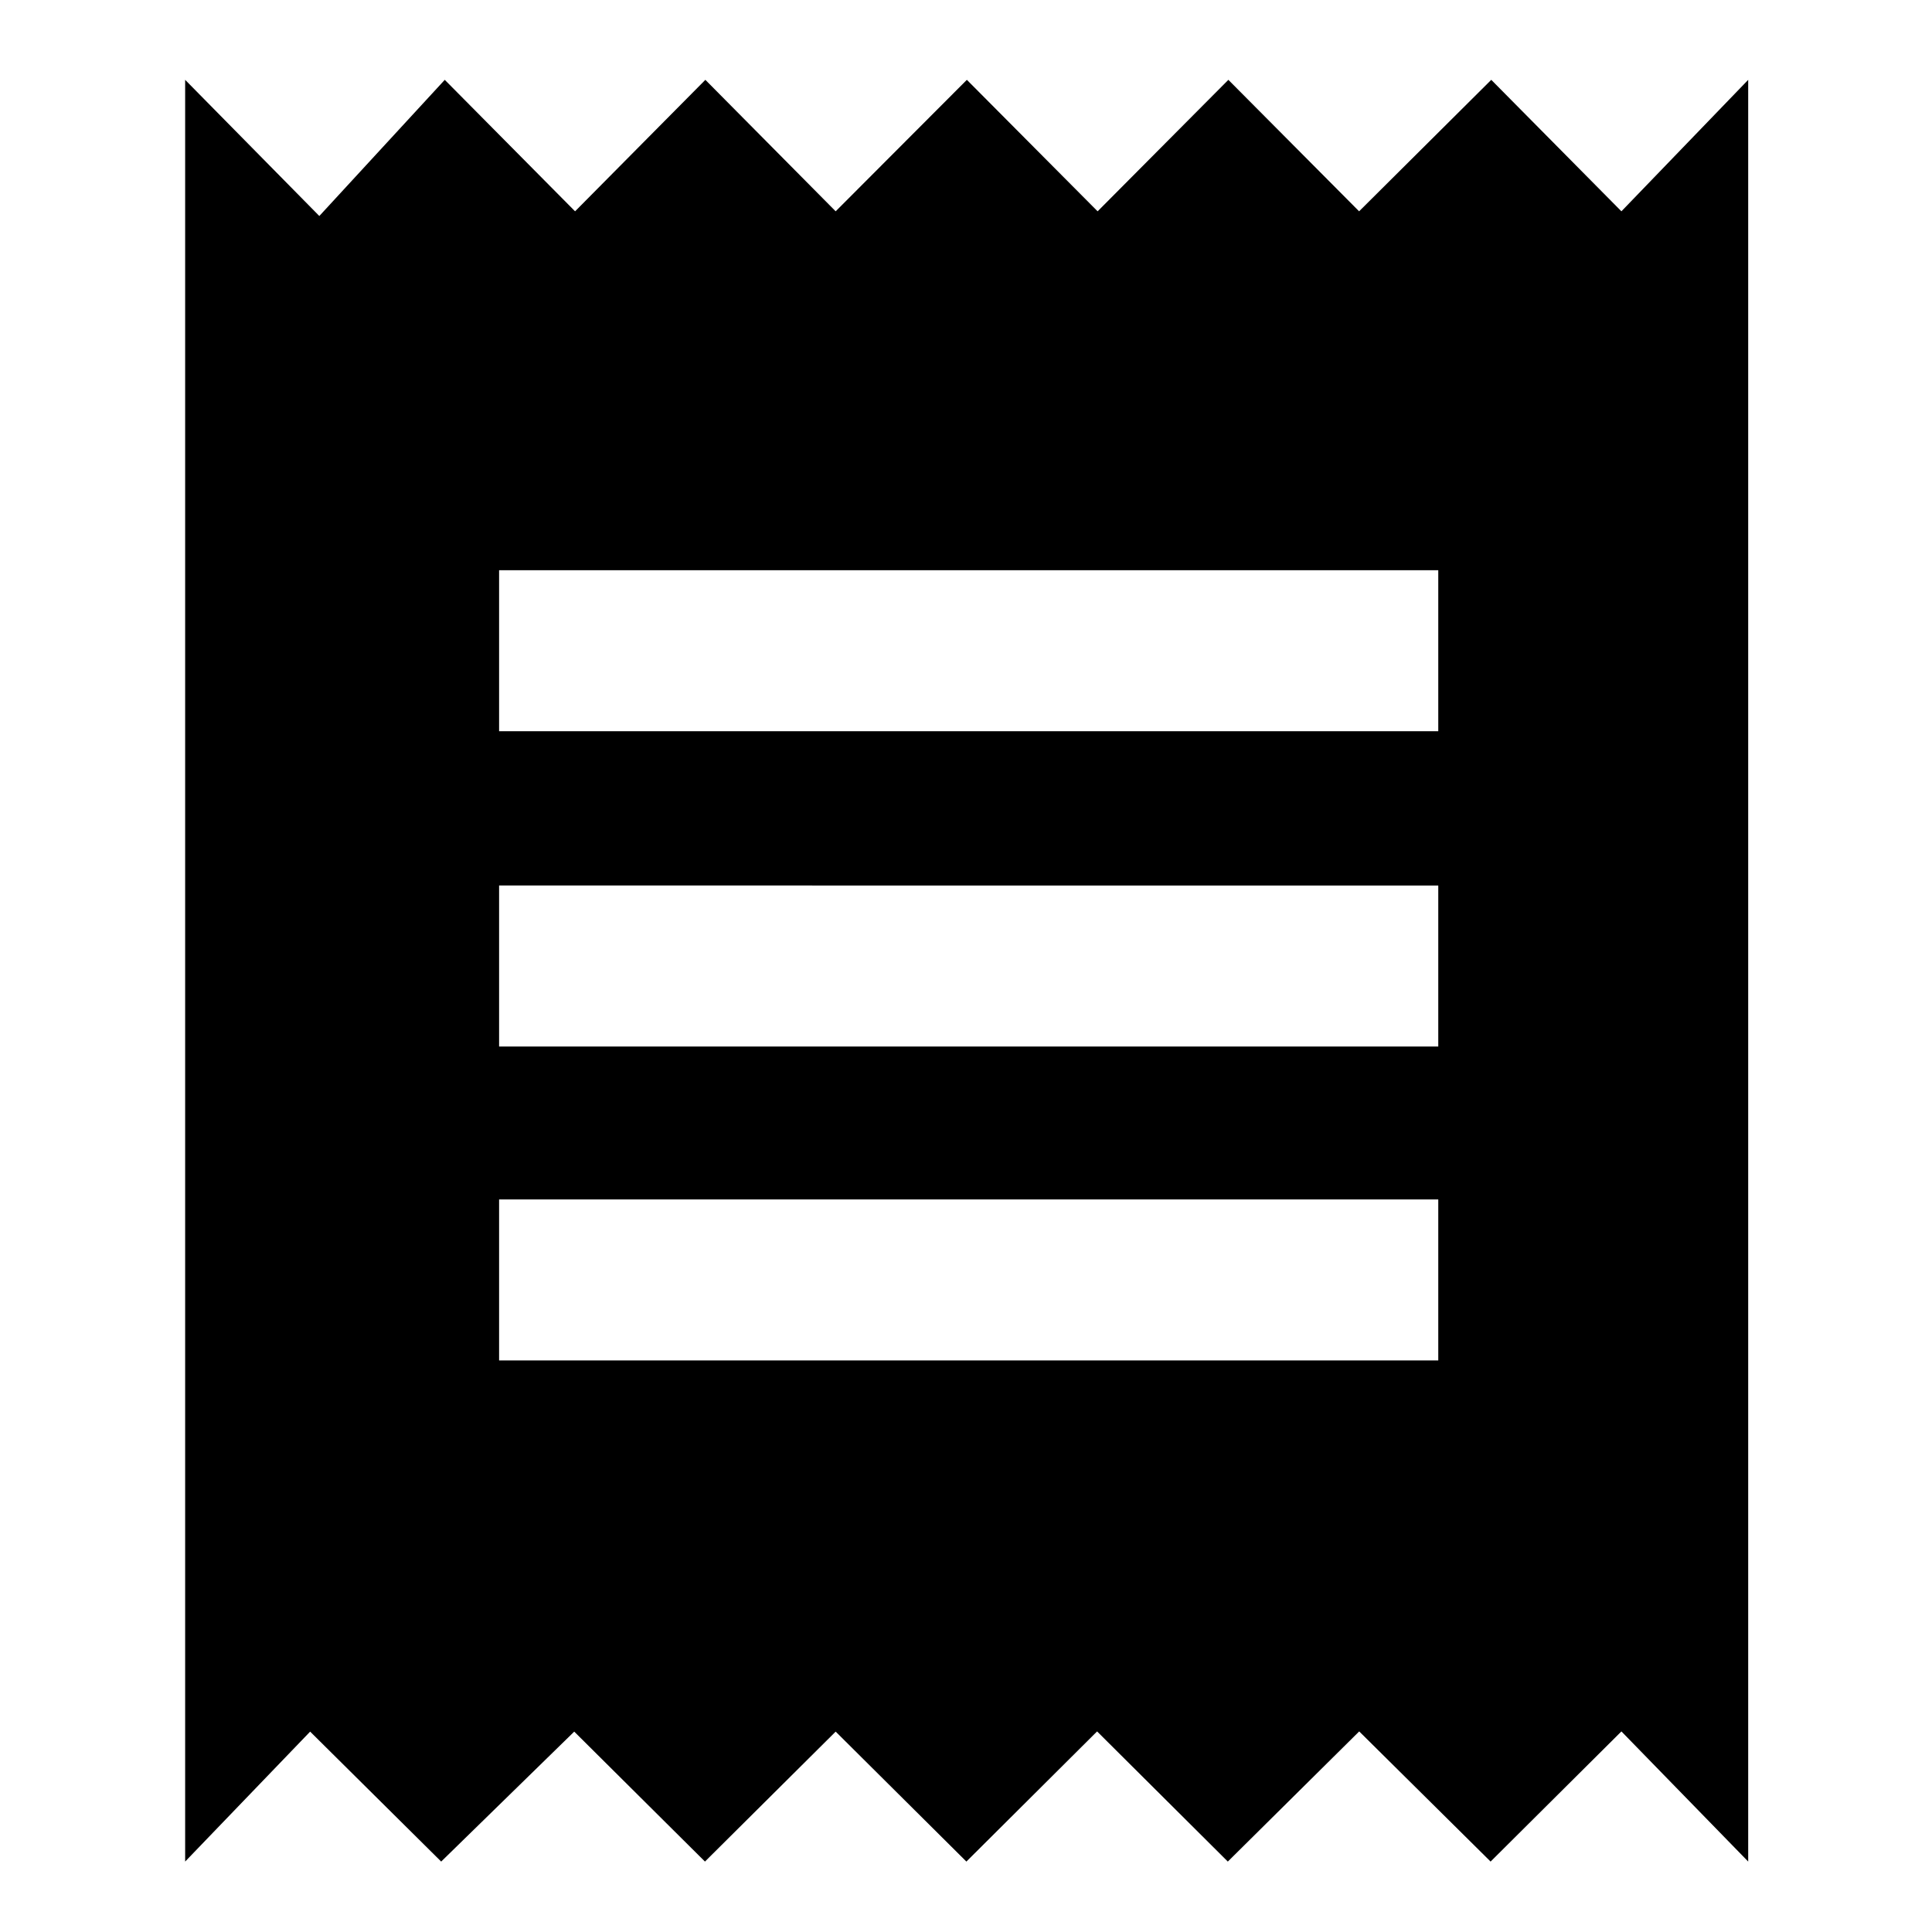 <svg xmlns="http://www.w3.org/2000/svg" height="40" viewBox="0 -960 960 960" width="40"><path d="M92-35v-885.33l66.67 67.66L221-920.33 285.75-855l64.74-65.33L415.24-855l65.19-65.33L545.4-855l64.97-65.33L675.33-855 741-920.33 805.67-855l63-65.33V-35l-63-64.67-65 64.67-65.29-64.67L610.1-35l-64.96-64.67L480.19-35l-64.95-64.57L350.29-35l-64.96-64.57L219.22-35l-65.11-64.57L92-35Zm156-249h466.67v-80H248v80Zm0-156h466.67v-80H248v80Zm0-156.67h466.67v-80H248v80Z"/></svg>